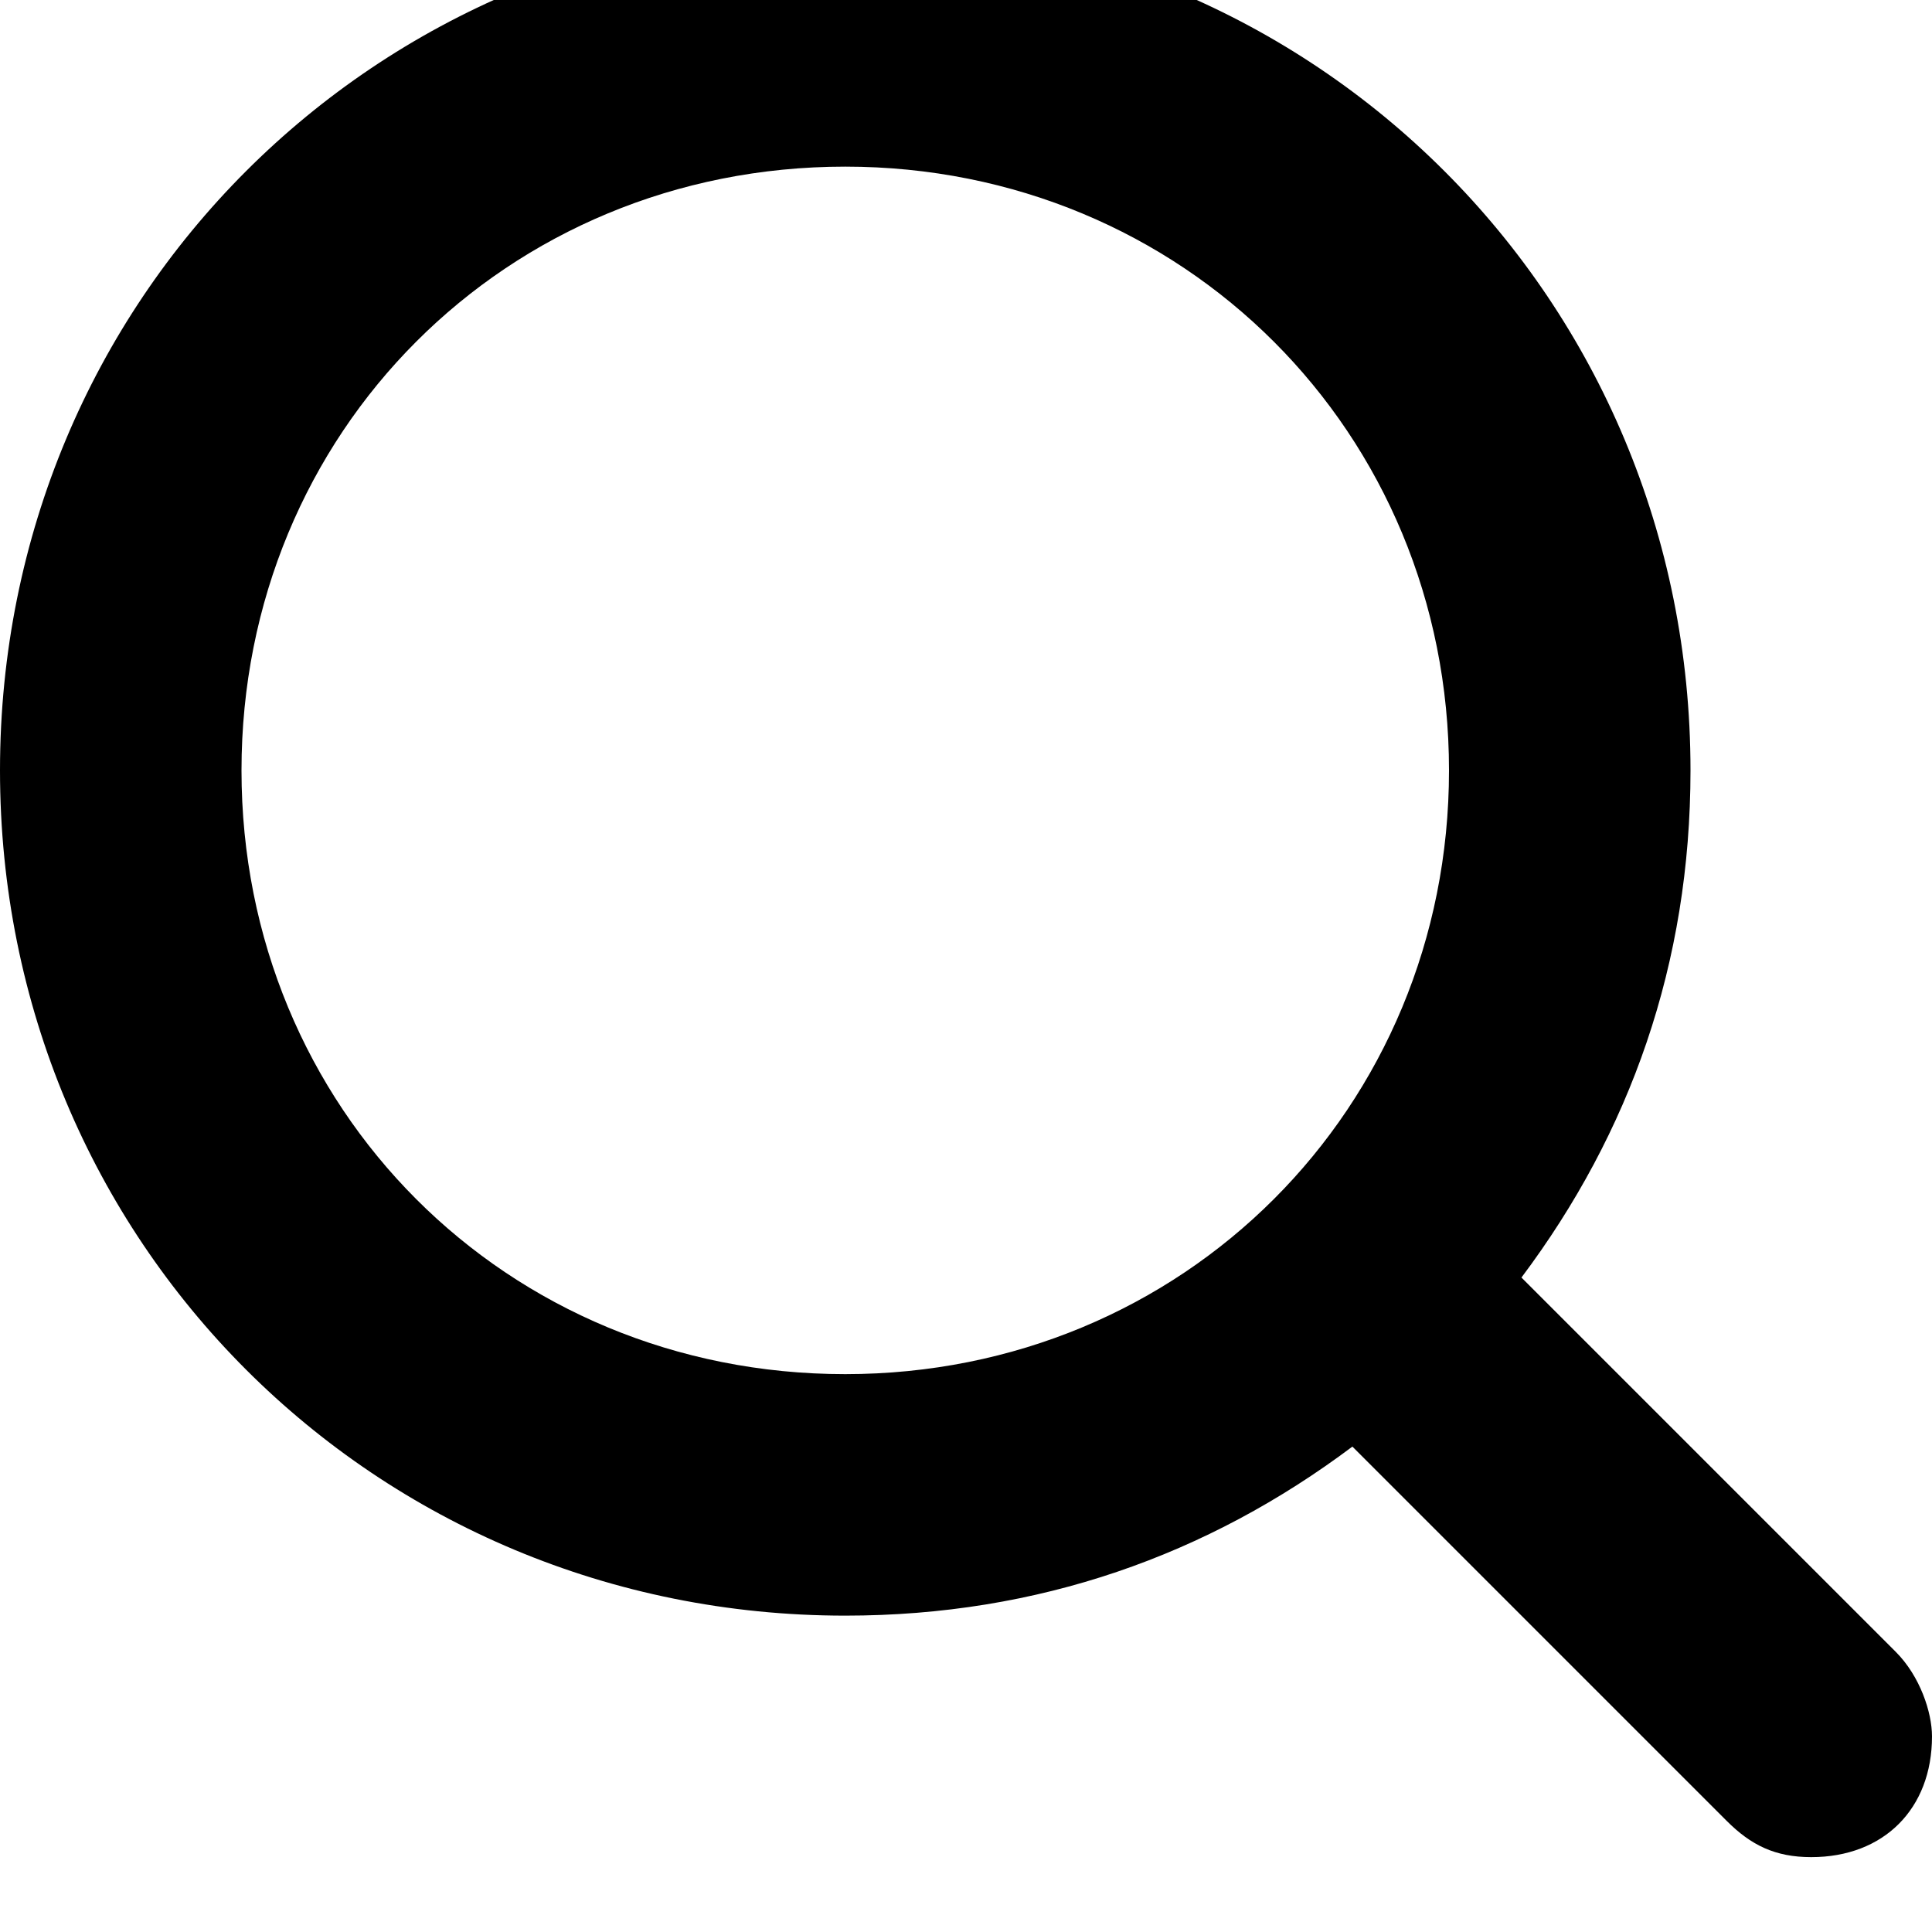 <svg width="16" height="16" viewBox="0 0 16 16" fill="none" xmlns="http://www.w3.org/2000/svg" xmlns:xlink="http://www.w3.org/1999/xlink">
	<desc>
			Created with Pixso.
	</desc>
	<defs>
		<clipPath id="clip46_1117">
			<rect id="icons" width="16" height="16" transform="translate(0 -0.611)" fill="white" fill-opacity="0"/>
		</clipPath>
	</defs>
	<rect id="icons" width="16" height="16" transform="translate(0 -0.611)" fill="#B6B4B5" fill-opacity="0"/>
	<g clip-path="url(#clip46_1117)">
		<path id="Vector" d="M15.7 13.68L12.6 10.58C13.5 9.38 14 7.98 14 6.38C14 2.48 10.9 -0.62 7 -0.62C3.1 -0.62 0 2.48 0 6.38C0 10.28 3.1 13.38 7 13.38C8.6 13.38 10 12.88 11.2 11.98L14.3 15.08C14.5 15.28 14.7 15.38 15 15.38C15.6 15.38 16 14.98 16 14.38C16 14.18 15.9 13.88 15.7 13.68ZM2 6.38C2 3.58 4.19 1.38 7 1.38C9.8 1.38 12 3.58 12 6.38C12 9.18 9.8 11.38 7 11.38C4.19 11.38 2 9.18 2 6.38Z" fill="#000000" fill-opacity="1" fill-rule="nonzero"/>
	</g>
</svg>
